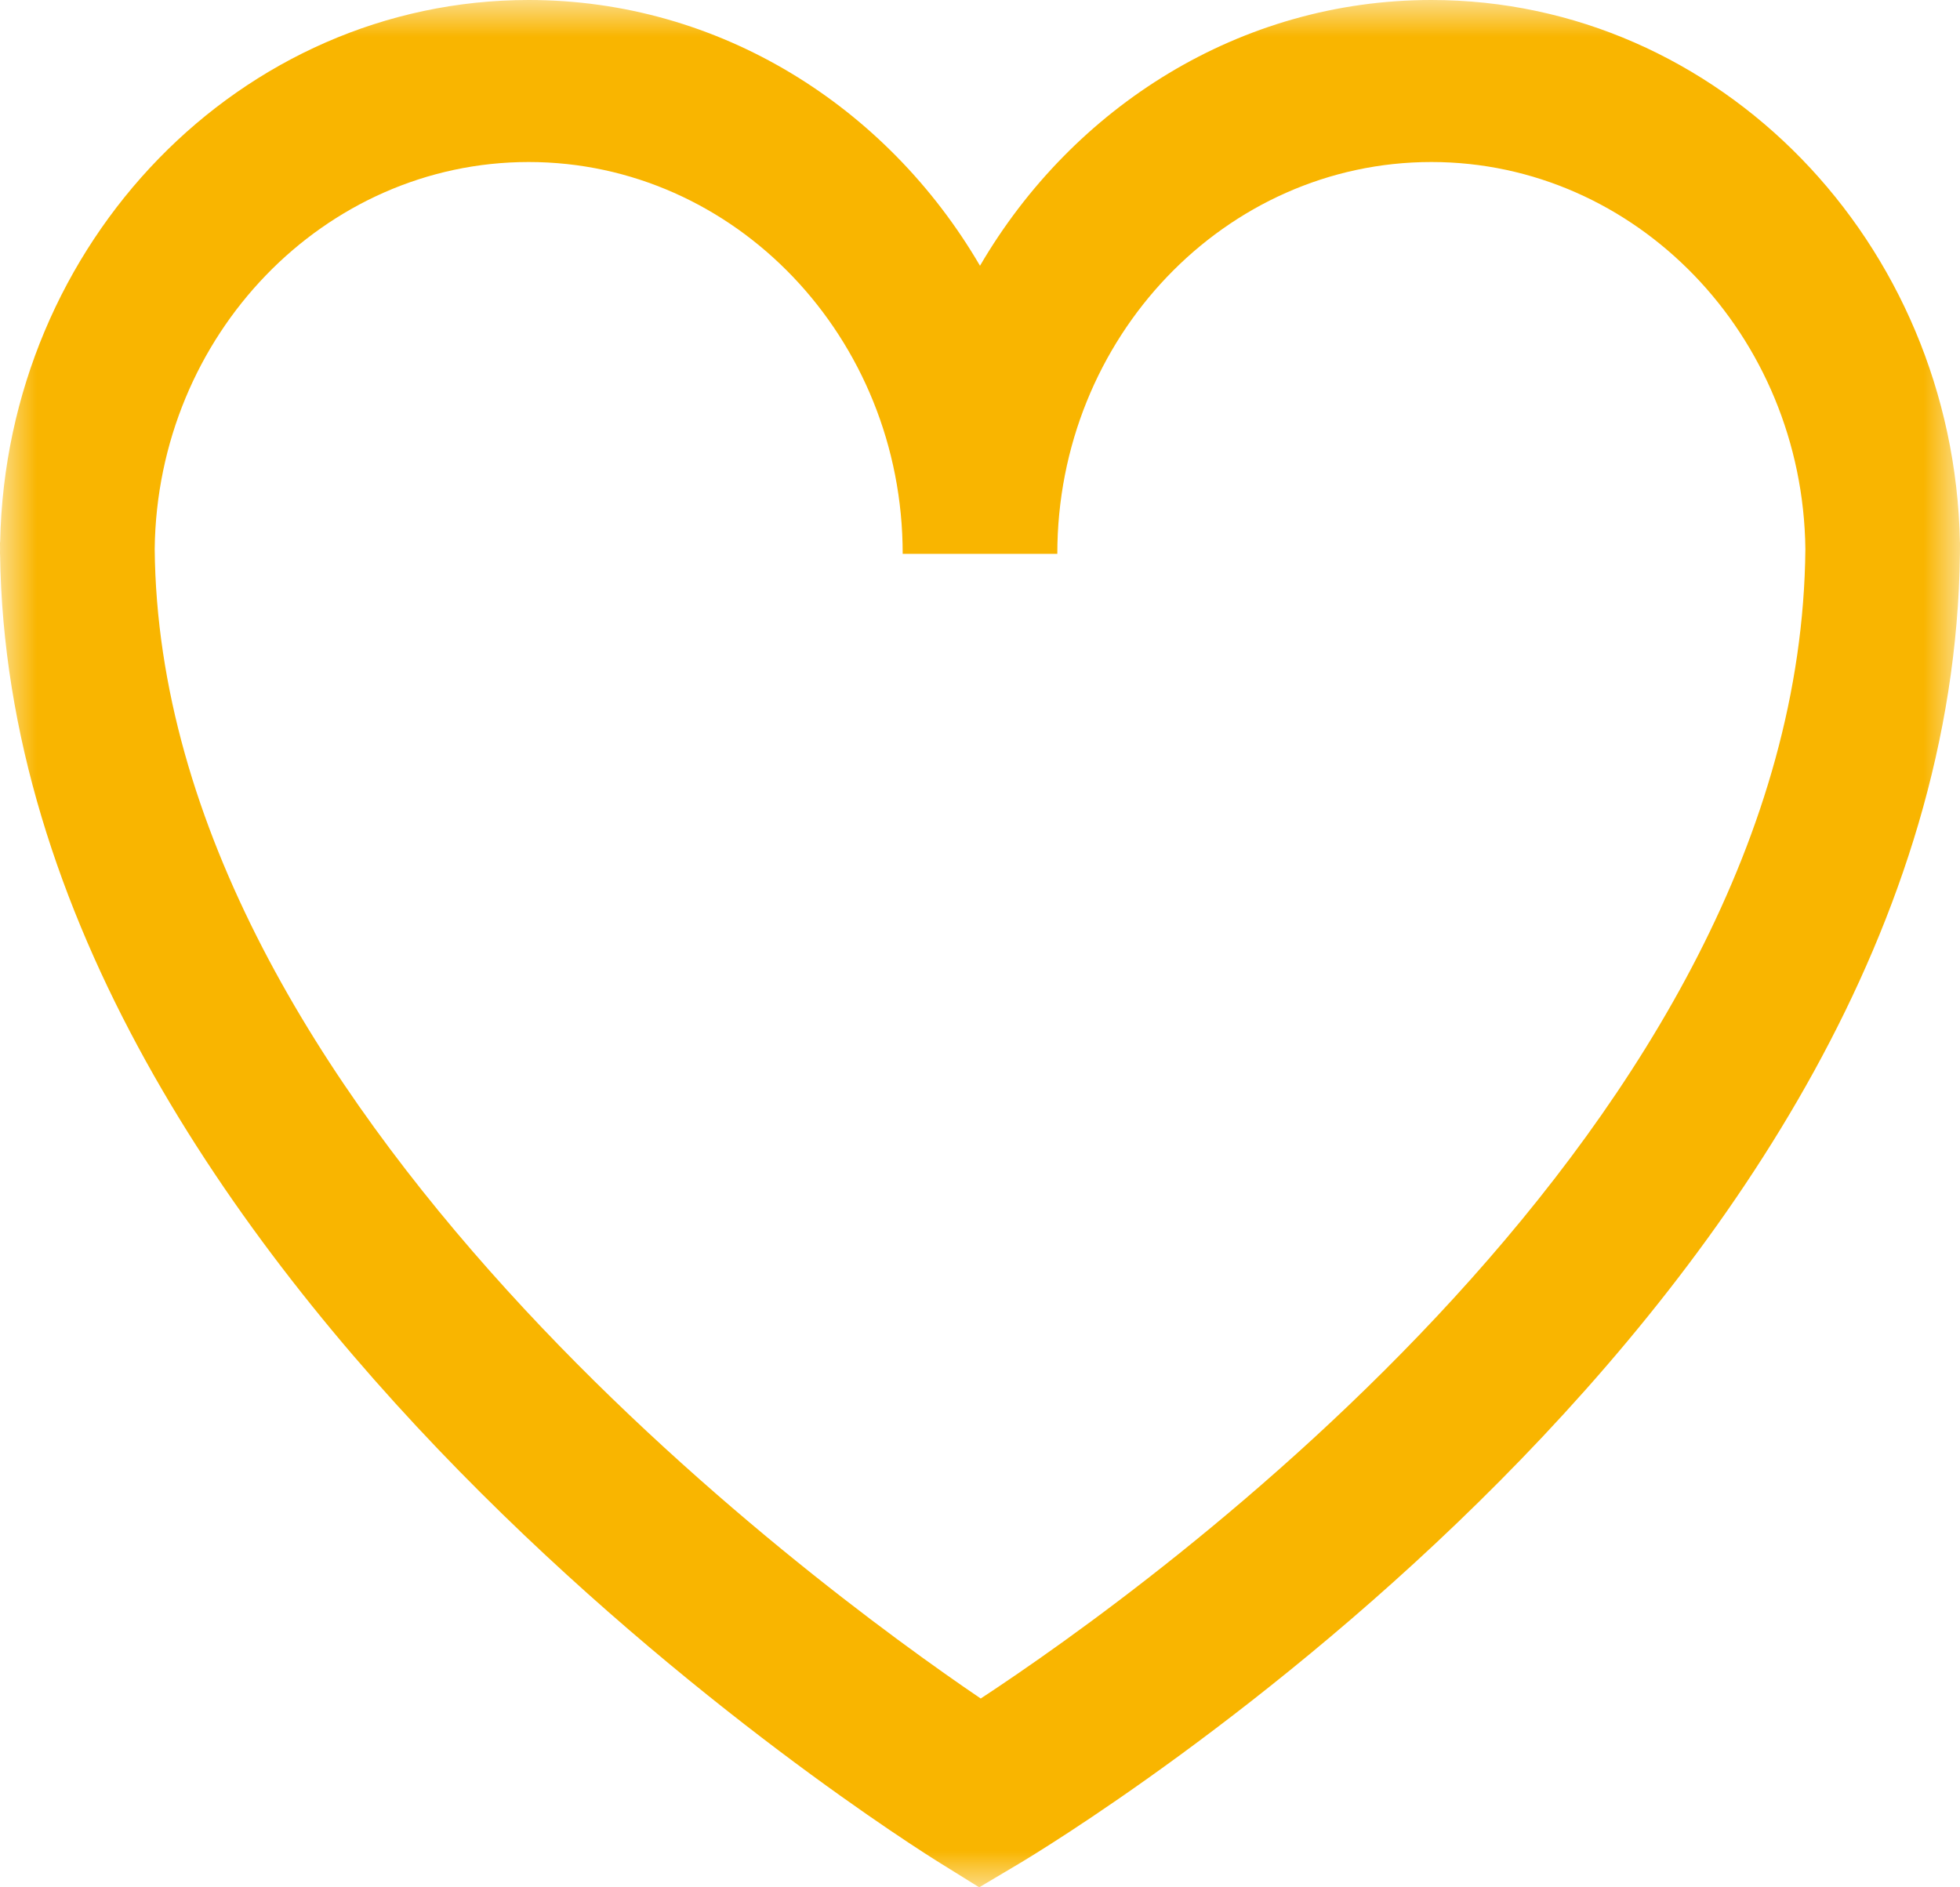<?xml version="1.0" encoding="UTF-8"?>
<svg width="27px" height="26px" viewBox="0 0 27 26" version="1.1" xmlns="http://www.w3.org/2000/svg" xmlns:xlink="http://www.w3.org/1999/xlink">
    <!-- Generator: sketchtool 52.2 (67145) - http://www.bohemiancoding.com/sketch -->
    <title>B4AD895C-3DBE-4218-AD61-536DD993FF28</title>
    <desc>Created with sketchtool.</desc>
    <defs>
        <polygon id="path-1" points="0 0 27 0 27 26 0 26"></polygon>
    </defs>
    <g id="Page-1" stroke="none" stroke-width="1" fill="none" fill-rule="evenodd">
        <g id="HOMEPAGE---DESKTOP---ACCOUNT" transform="translate(-1075, -165)">
            <g id="Group-8" transform="translate(1025, 78)">
                <g id="Group-3" transform="translate(50, 87)">
                    <mask id="mask-2" fill="white">
                        <use xlink:href="#path-1"></use>
                    </mask>
                    <g id="Clip-2"></g>
                    <path d="M2.131,7.562 C2.201,15.233 11.204,21.834 13.51,23.399 C15.819,21.882 24.801,15.476 24.87,7.563 C24.835,4.617 22.537,2.232 19.718,2.232 C16.877,2.232 14.565,4.653 14.565,7.63 L12.435,7.63 C12.435,4.653 10.124,2.232 7.283,2.232 C4.464,2.232 2.166,4.616 2.131,7.562 Z M13.489,26 L12.958,25.67 C12.432,25.345 0.13,17.608 0.001,7.63 L0,7.63 C0,7.606 0.001,7.583 0.001,7.559 C0.001,7.529 0,7.501 0,7.471 L0.002,7.471 C0.083,3.337 3.318,0 7.283,0 C9.912,0 12.219,1.467 13.5,3.661 C14.781,1.467 17.088,0 19.718,0 C23.682,0 26.918,3.337 26.999,7.471 L27,7.471 L26.999,7.63 C26.873,17.929 14.553,25.368 14.026,25.681 L13.489,26 Z" id="Fill-1" fill="#F9B500" mask="url(#mask-2)"></path>
                </g>
            </g>
        </g>
    </g>
</svg>